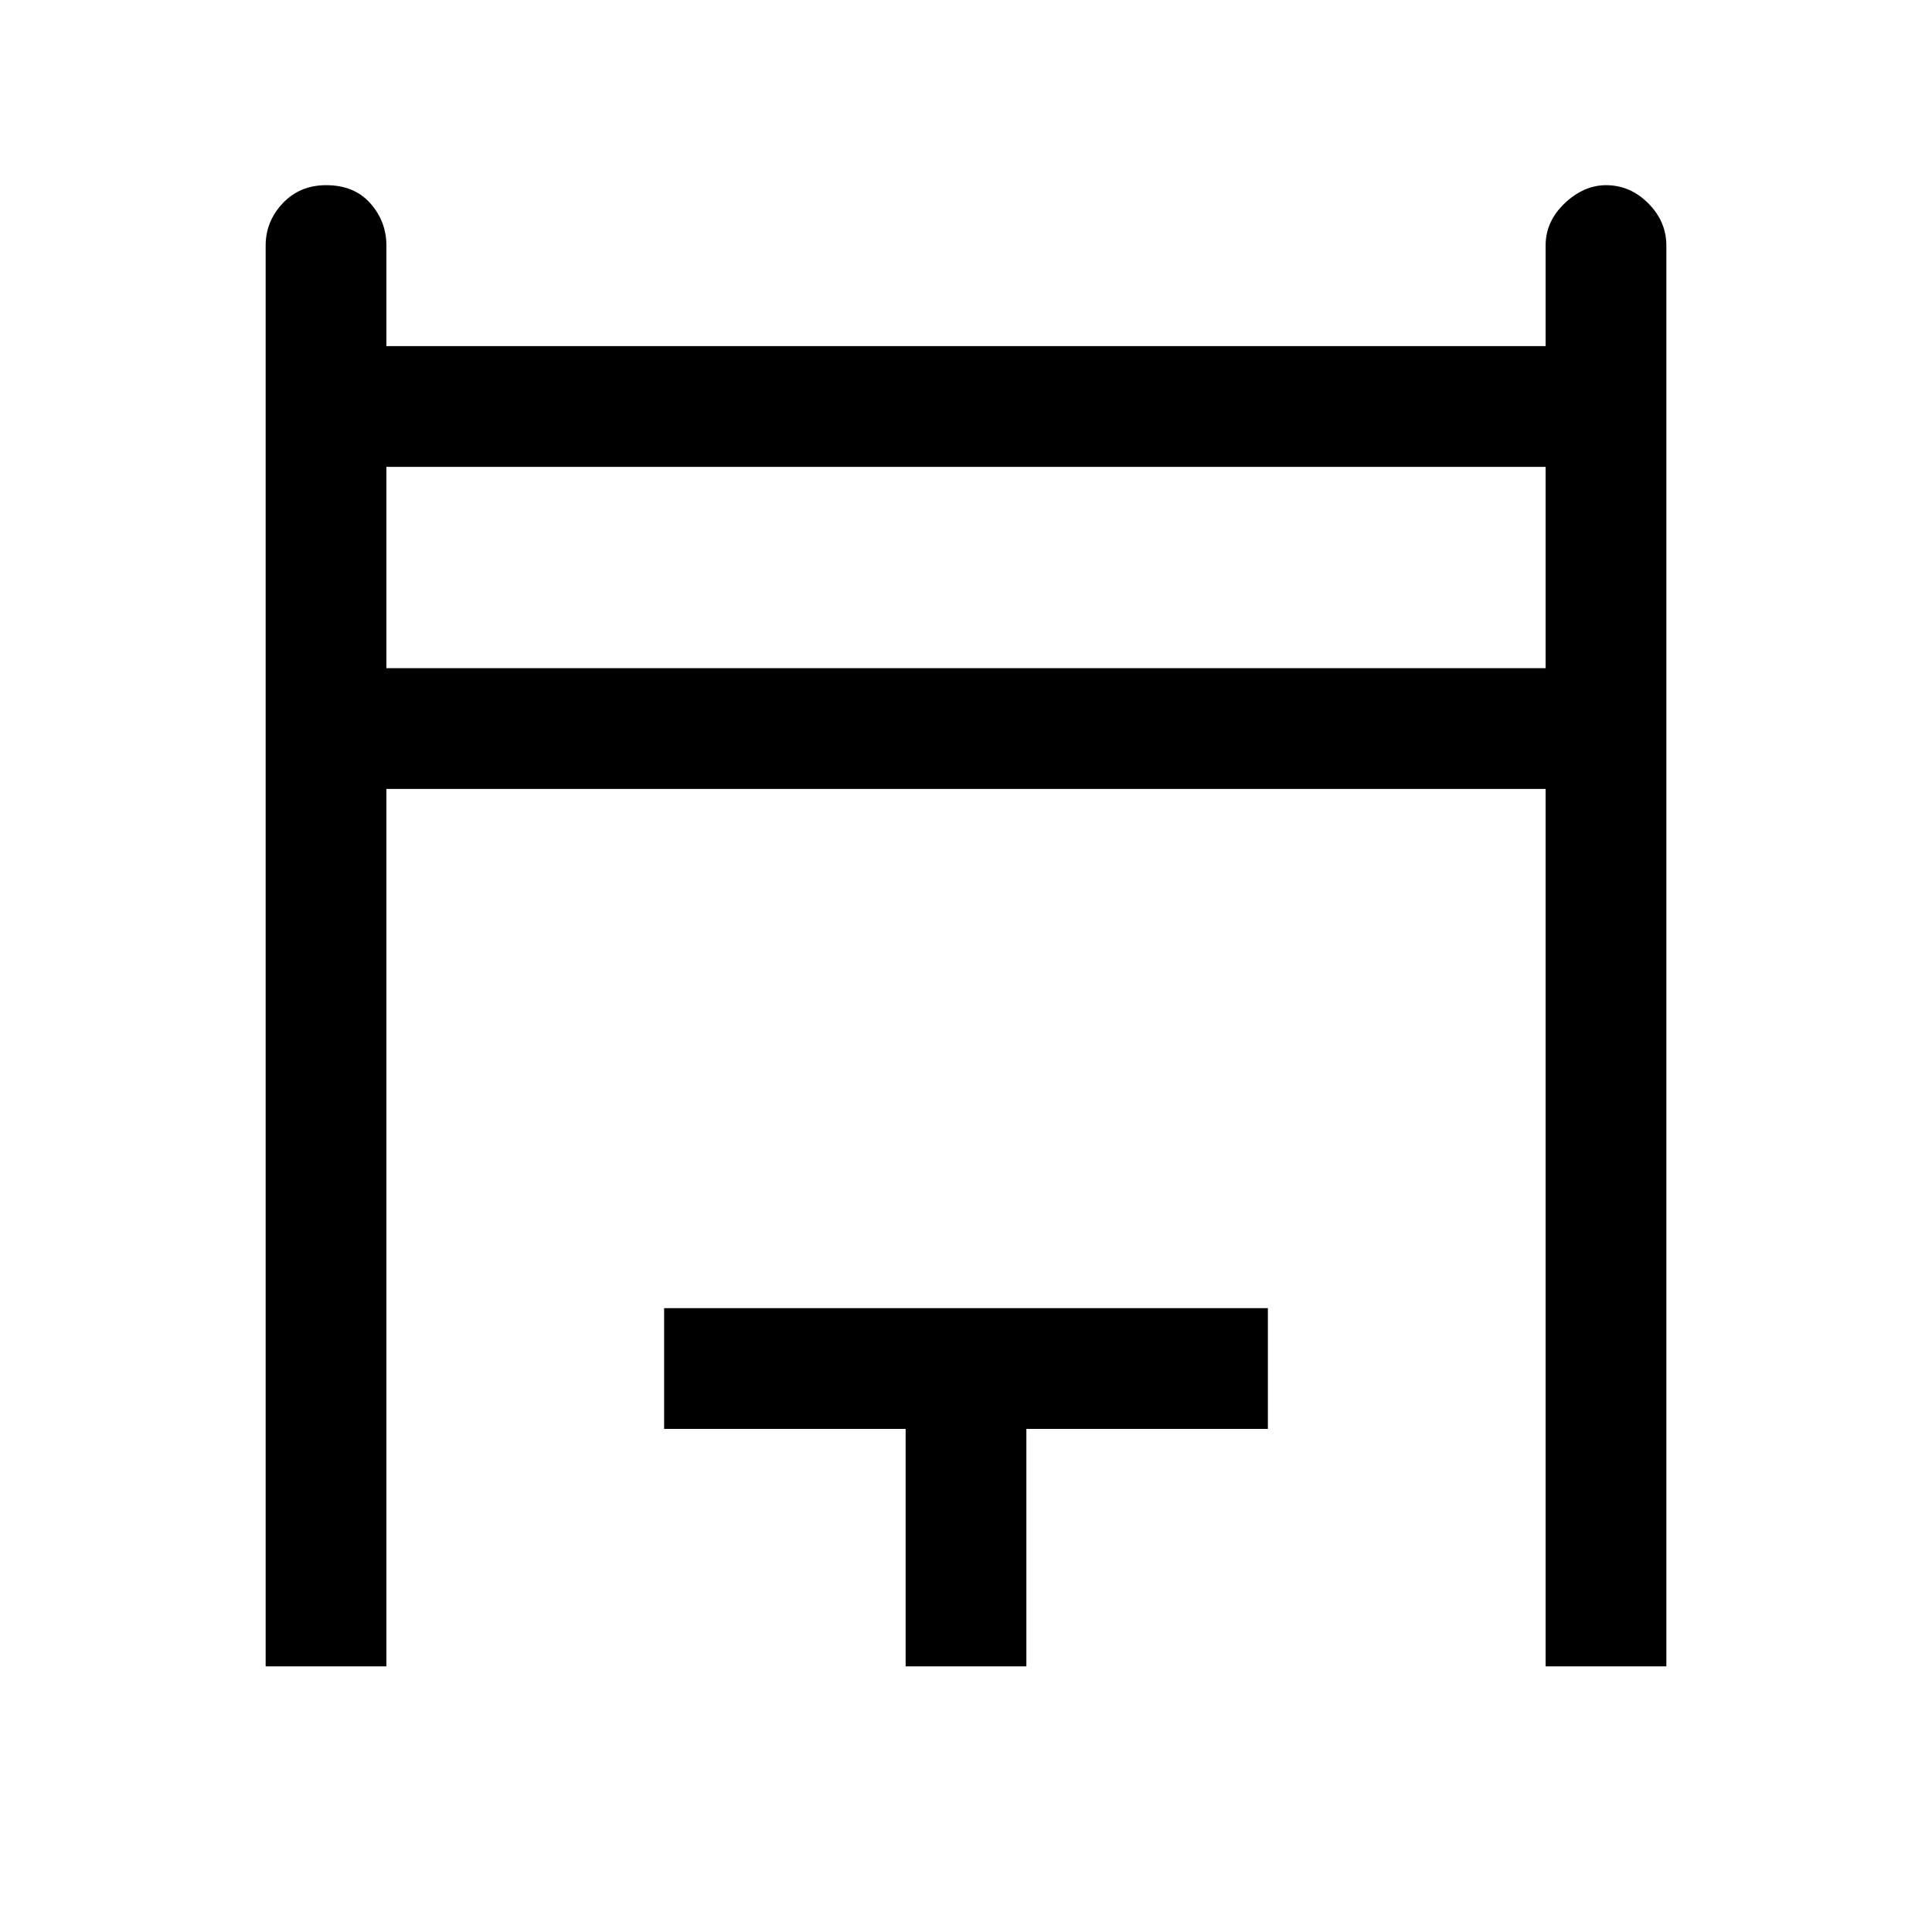 <svg xmlns="http://www.w3.org/2000/svg" height="20" width="20"><path d="M2.75 17.25V2.542q0-.25.177-.438.177-.187.448-.187.292 0 .458.187.167.188.167.438v1.041h12V2.542q0-.25.198-.438.198-.187.427-.187.25 0 .437.187.188.188.188.438V17.25H16V8.167H4v9.083ZM4 6.917h12V4.833H4ZM9.375 17.25v-2.458h-2.5v-1.25h6.25v1.25h-2.5v2.458ZM4 4.833h12Z"/></svg>